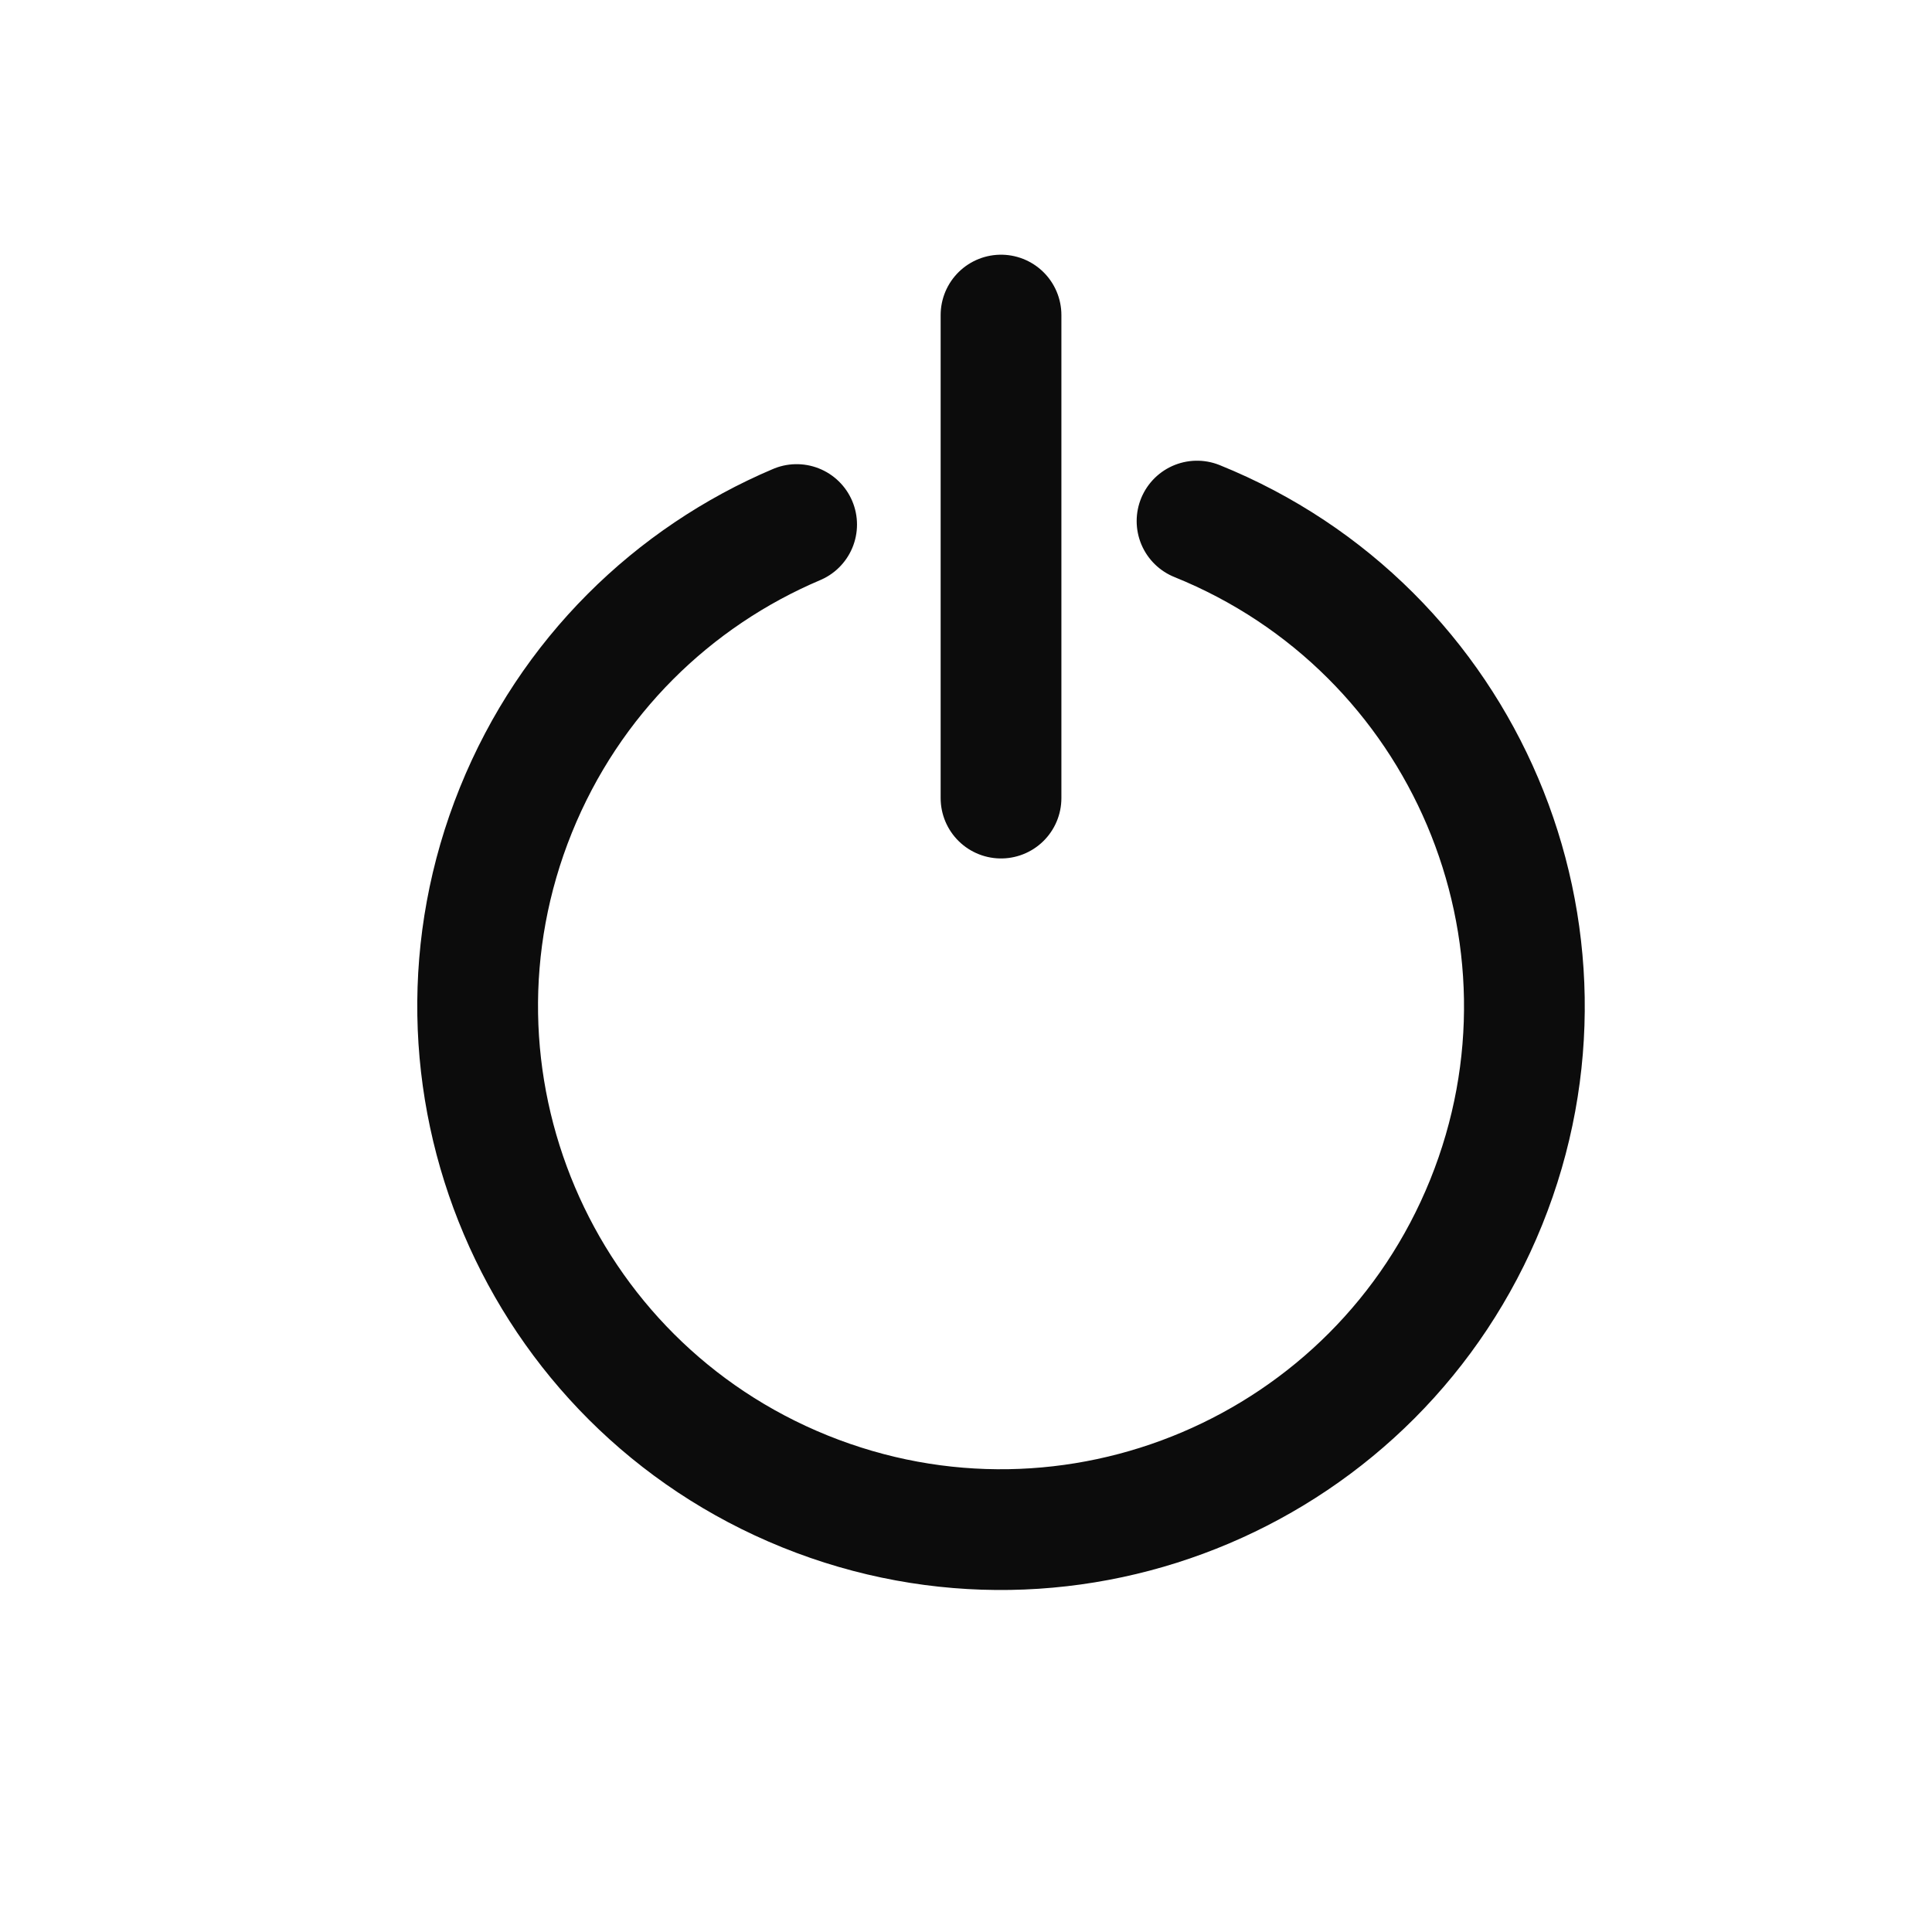 <svg width="24" height="24" viewBox="0 0 24 24" fill="none" xmlns="http://www.w3.org/2000/svg">
<path d="M9.896 6.516C8.364 7.166 7.081 8.4 6.408 10.065C5.064 13.393 6.672 17.182 10 18.527C13.329 19.871 17.117 18.263 18.462 14.935C19.806 11.606 18.198 7.818 14.87 6.473" stroke="#0C0C0C" stroke-width="1.5" stroke-linecap="round" stroke-linejoin="round"/>
<path d="M12.435 3.914V9.914" stroke="#0C0C0C" stroke-width="1.5" stroke-linecap="round" stroke-linejoin="round"/>
</svg>
